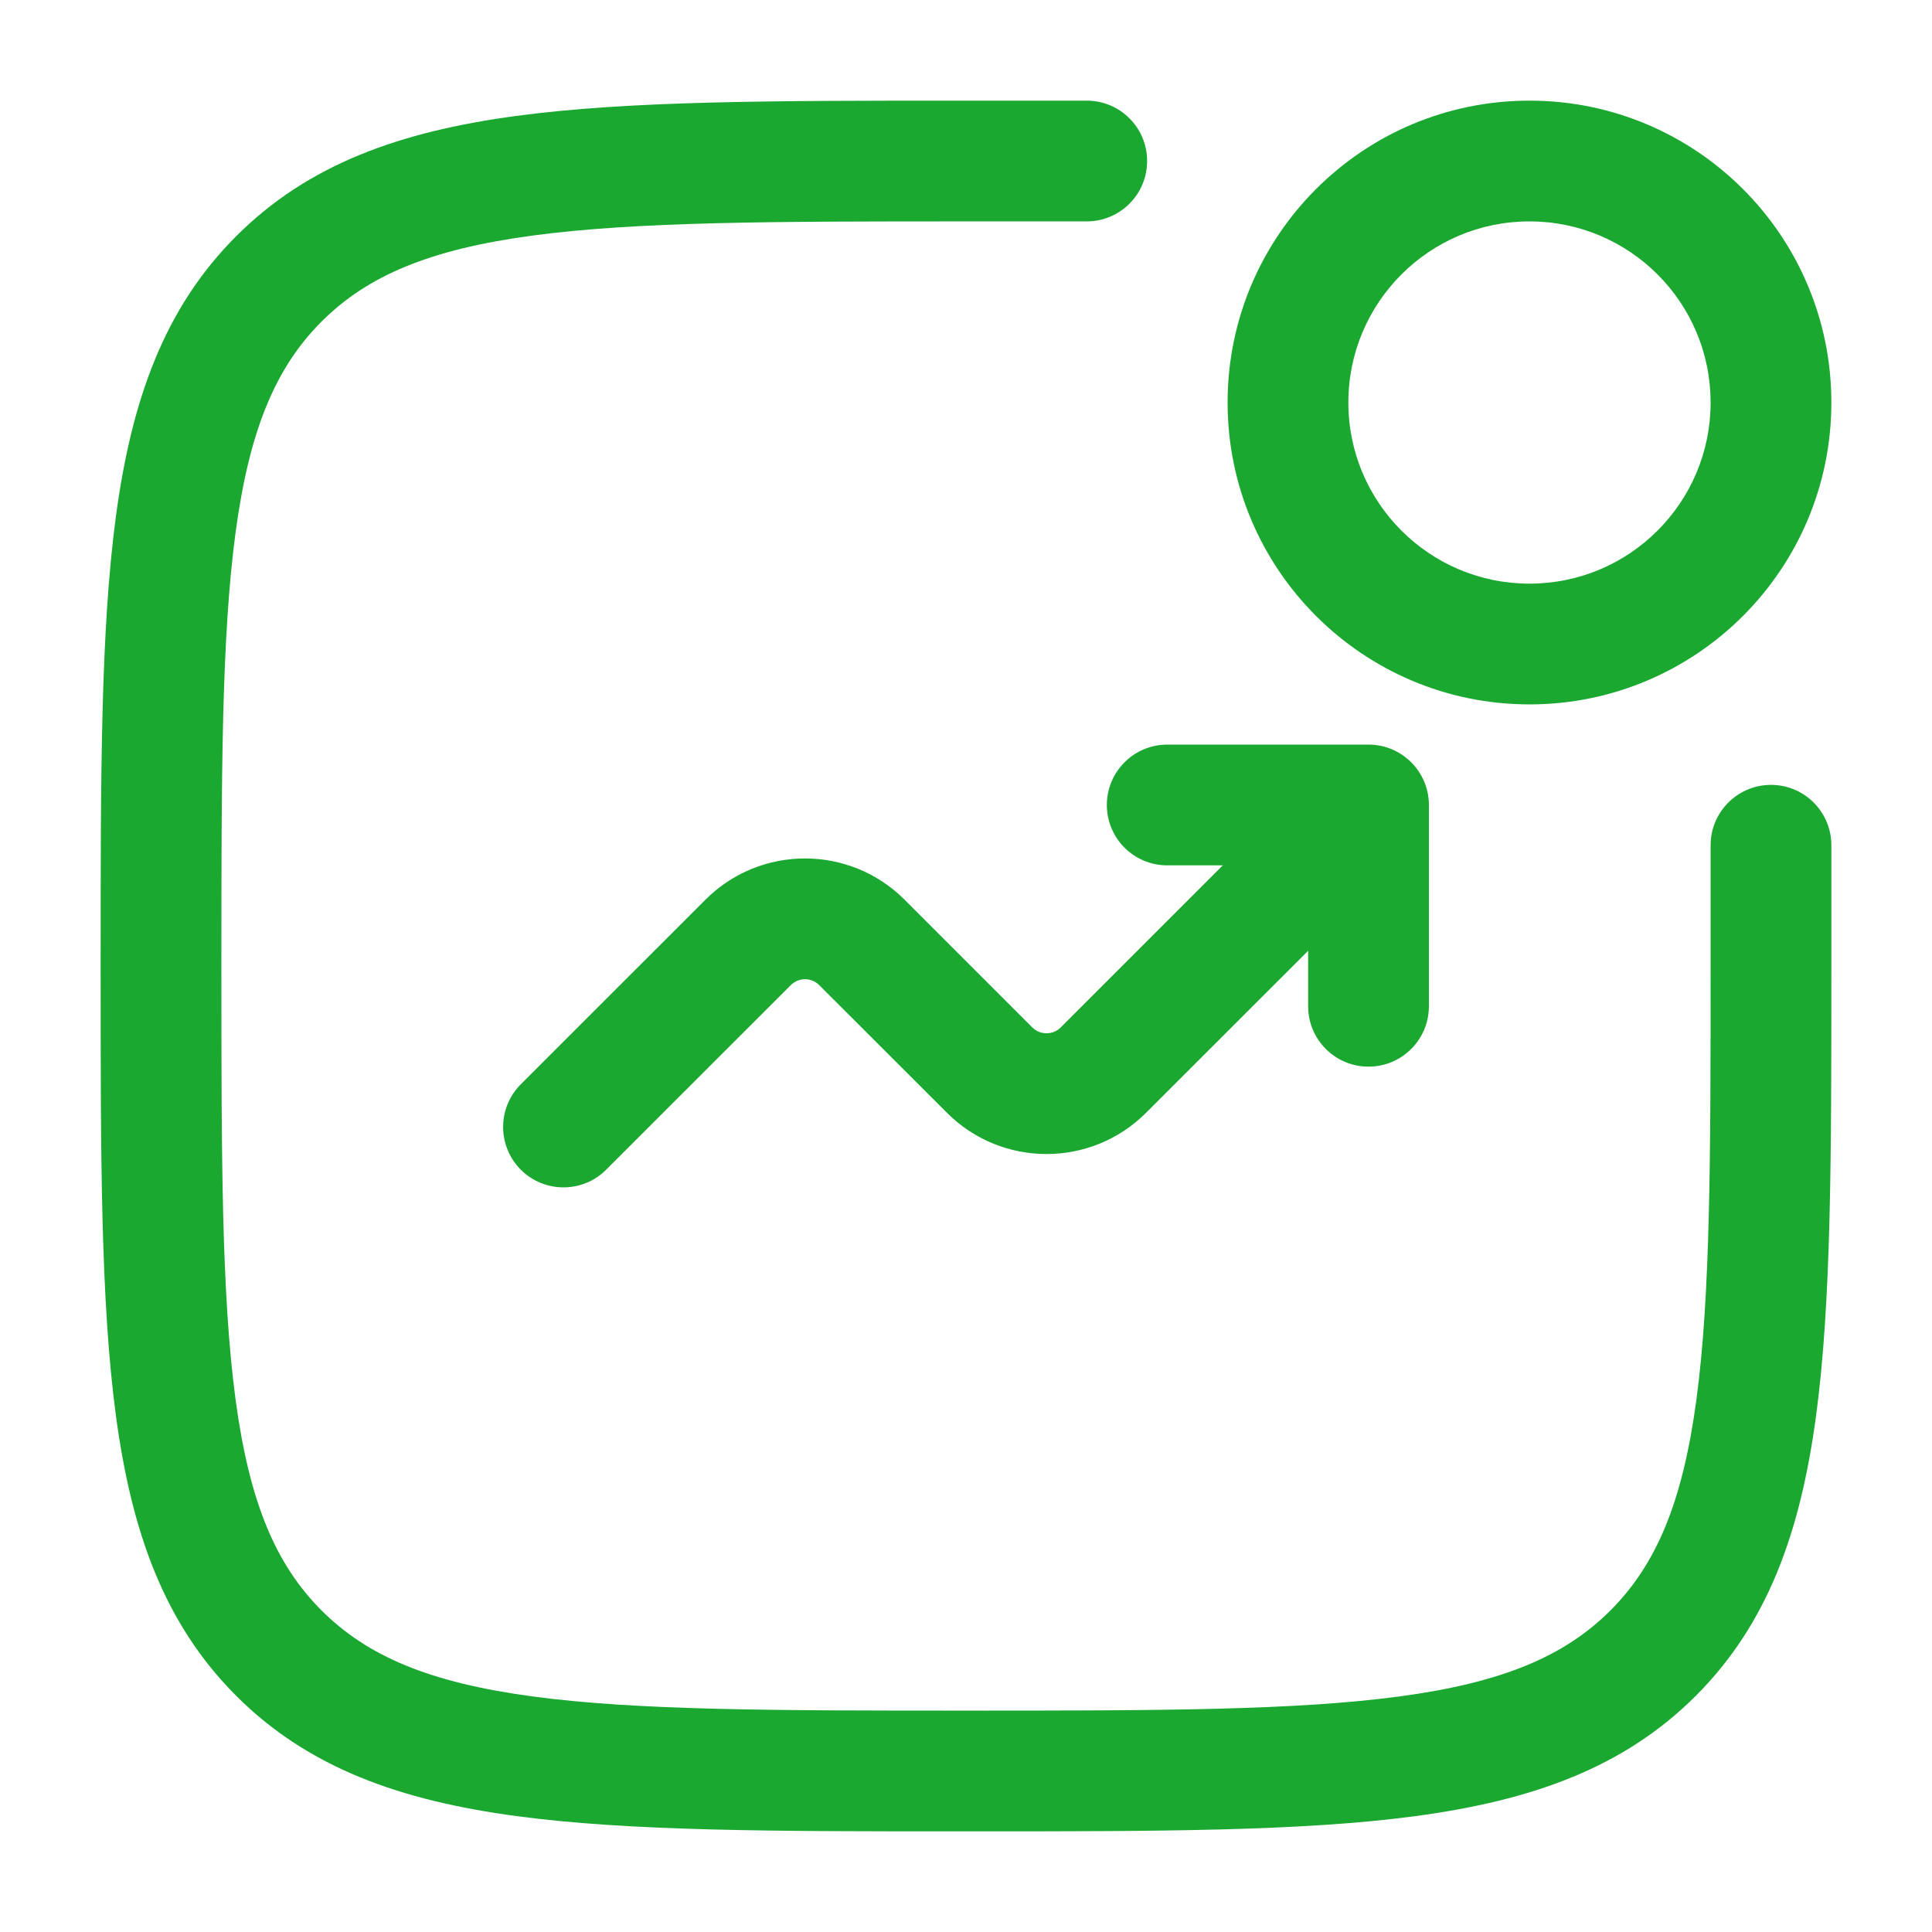 <svg width="32" height="32" viewBox="0 0 32 32" fill="none" xmlns="http://www.w3.org/2000/svg">
<path d="M15.924 1.667H18C18.552 1.667 19 2.114 19 2.667C19 3.219 18.552 3.667 18 3.667H16C12.829 3.667 10.552 3.669 8.818 3.902C7.114 4.131 6.086 4.567 5.326 5.326C4.567 6.086 4.131 7.114 3.902 8.818C3.669 10.551 3.667 12.829 3.667 16C3.667 19.171 3.669 21.449 3.902 23.182C4.131 24.886 4.567 25.914 5.326 26.674C6.086 27.433 7.114 27.869 8.818 28.098C10.552 28.331 12.829 28.333 16 28.333C19.171 28.333 21.449 28.331 23.182 28.098C24.887 27.869 25.914 27.433 26.674 26.674C27.433 25.914 27.869 24.886 28.098 23.182C28.331 21.449 28.333 19.171 28.333 16V14C28.333 13.448 28.781 13 29.333 13C29.886 13 30.333 13.448 30.333 14V16.076C30.333 19.154 30.333 21.566 30.08 23.448C29.821 25.375 29.281 26.895 28.088 28.088C26.895 29.281 25.375 29.821 23.448 30.08C21.567 30.333 19.154 30.333 16.077 30.333H15.924C12.846 30.333 10.434 30.333 8.552 30.08C6.625 29.821 5.105 29.281 3.912 28.088C2.719 26.895 2.179 25.375 1.92 23.448C1.667 21.566 1.667 19.154 1.667 16.076V15.924C1.667 12.846 1.667 10.434 1.92 8.552C2.179 6.625 2.719 5.105 3.912 3.912C5.105 2.719 6.625 2.179 8.552 1.92C10.434 1.667 12.846 1.667 15.924 1.667Z" fill="#1AA830"/>
<path fill-rule="evenodd" clip-rule="evenodd" d="M20.333 6.667C20.333 3.905 22.572 1.667 25.333 1.667C28.095 1.667 30.333 3.905 30.333 6.667C30.333 9.428 28.095 11.667 25.333 11.667C22.572 11.667 20.333 9.428 20.333 6.667ZM25.333 3.667C23.677 3.667 22.333 5.01 22.333 6.667C22.333 8.324 23.677 9.667 25.333 9.667C26.99 9.667 28.333 8.324 28.333 6.667C28.333 5.01 26.99 3.667 25.333 3.667Z" fill="#1AA830"/>
<path d="M18.333 13.333C18.333 13.886 18.781 14.333 19.333 14.333H20.253L17.569 17.017C17.439 17.147 17.228 17.147 17.098 17.017L14.983 14.902C14.072 13.991 12.595 13.991 11.684 14.902L8.626 17.959C8.236 18.35 8.236 18.983 8.626 19.374C9.017 19.764 9.65 19.764 10.04 19.374L13.098 16.317C13.228 16.186 13.439 16.186 13.569 16.317L15.684 18.431C16.595 19.342 18.072 19.342 18.983 18.431L21.667 15.748V16.667C21.667 17.219 22.114 17.667 22.667 17.667C23.219 17.667 23.667 17.219 23.667 16.667V13.333C23.667 12.781 23.219 12.333 22.667 12.333H19.333C18.781 12.333 18.333 12.781 18.333 13.333Z" fill="#1AA830"/>
</svg>
